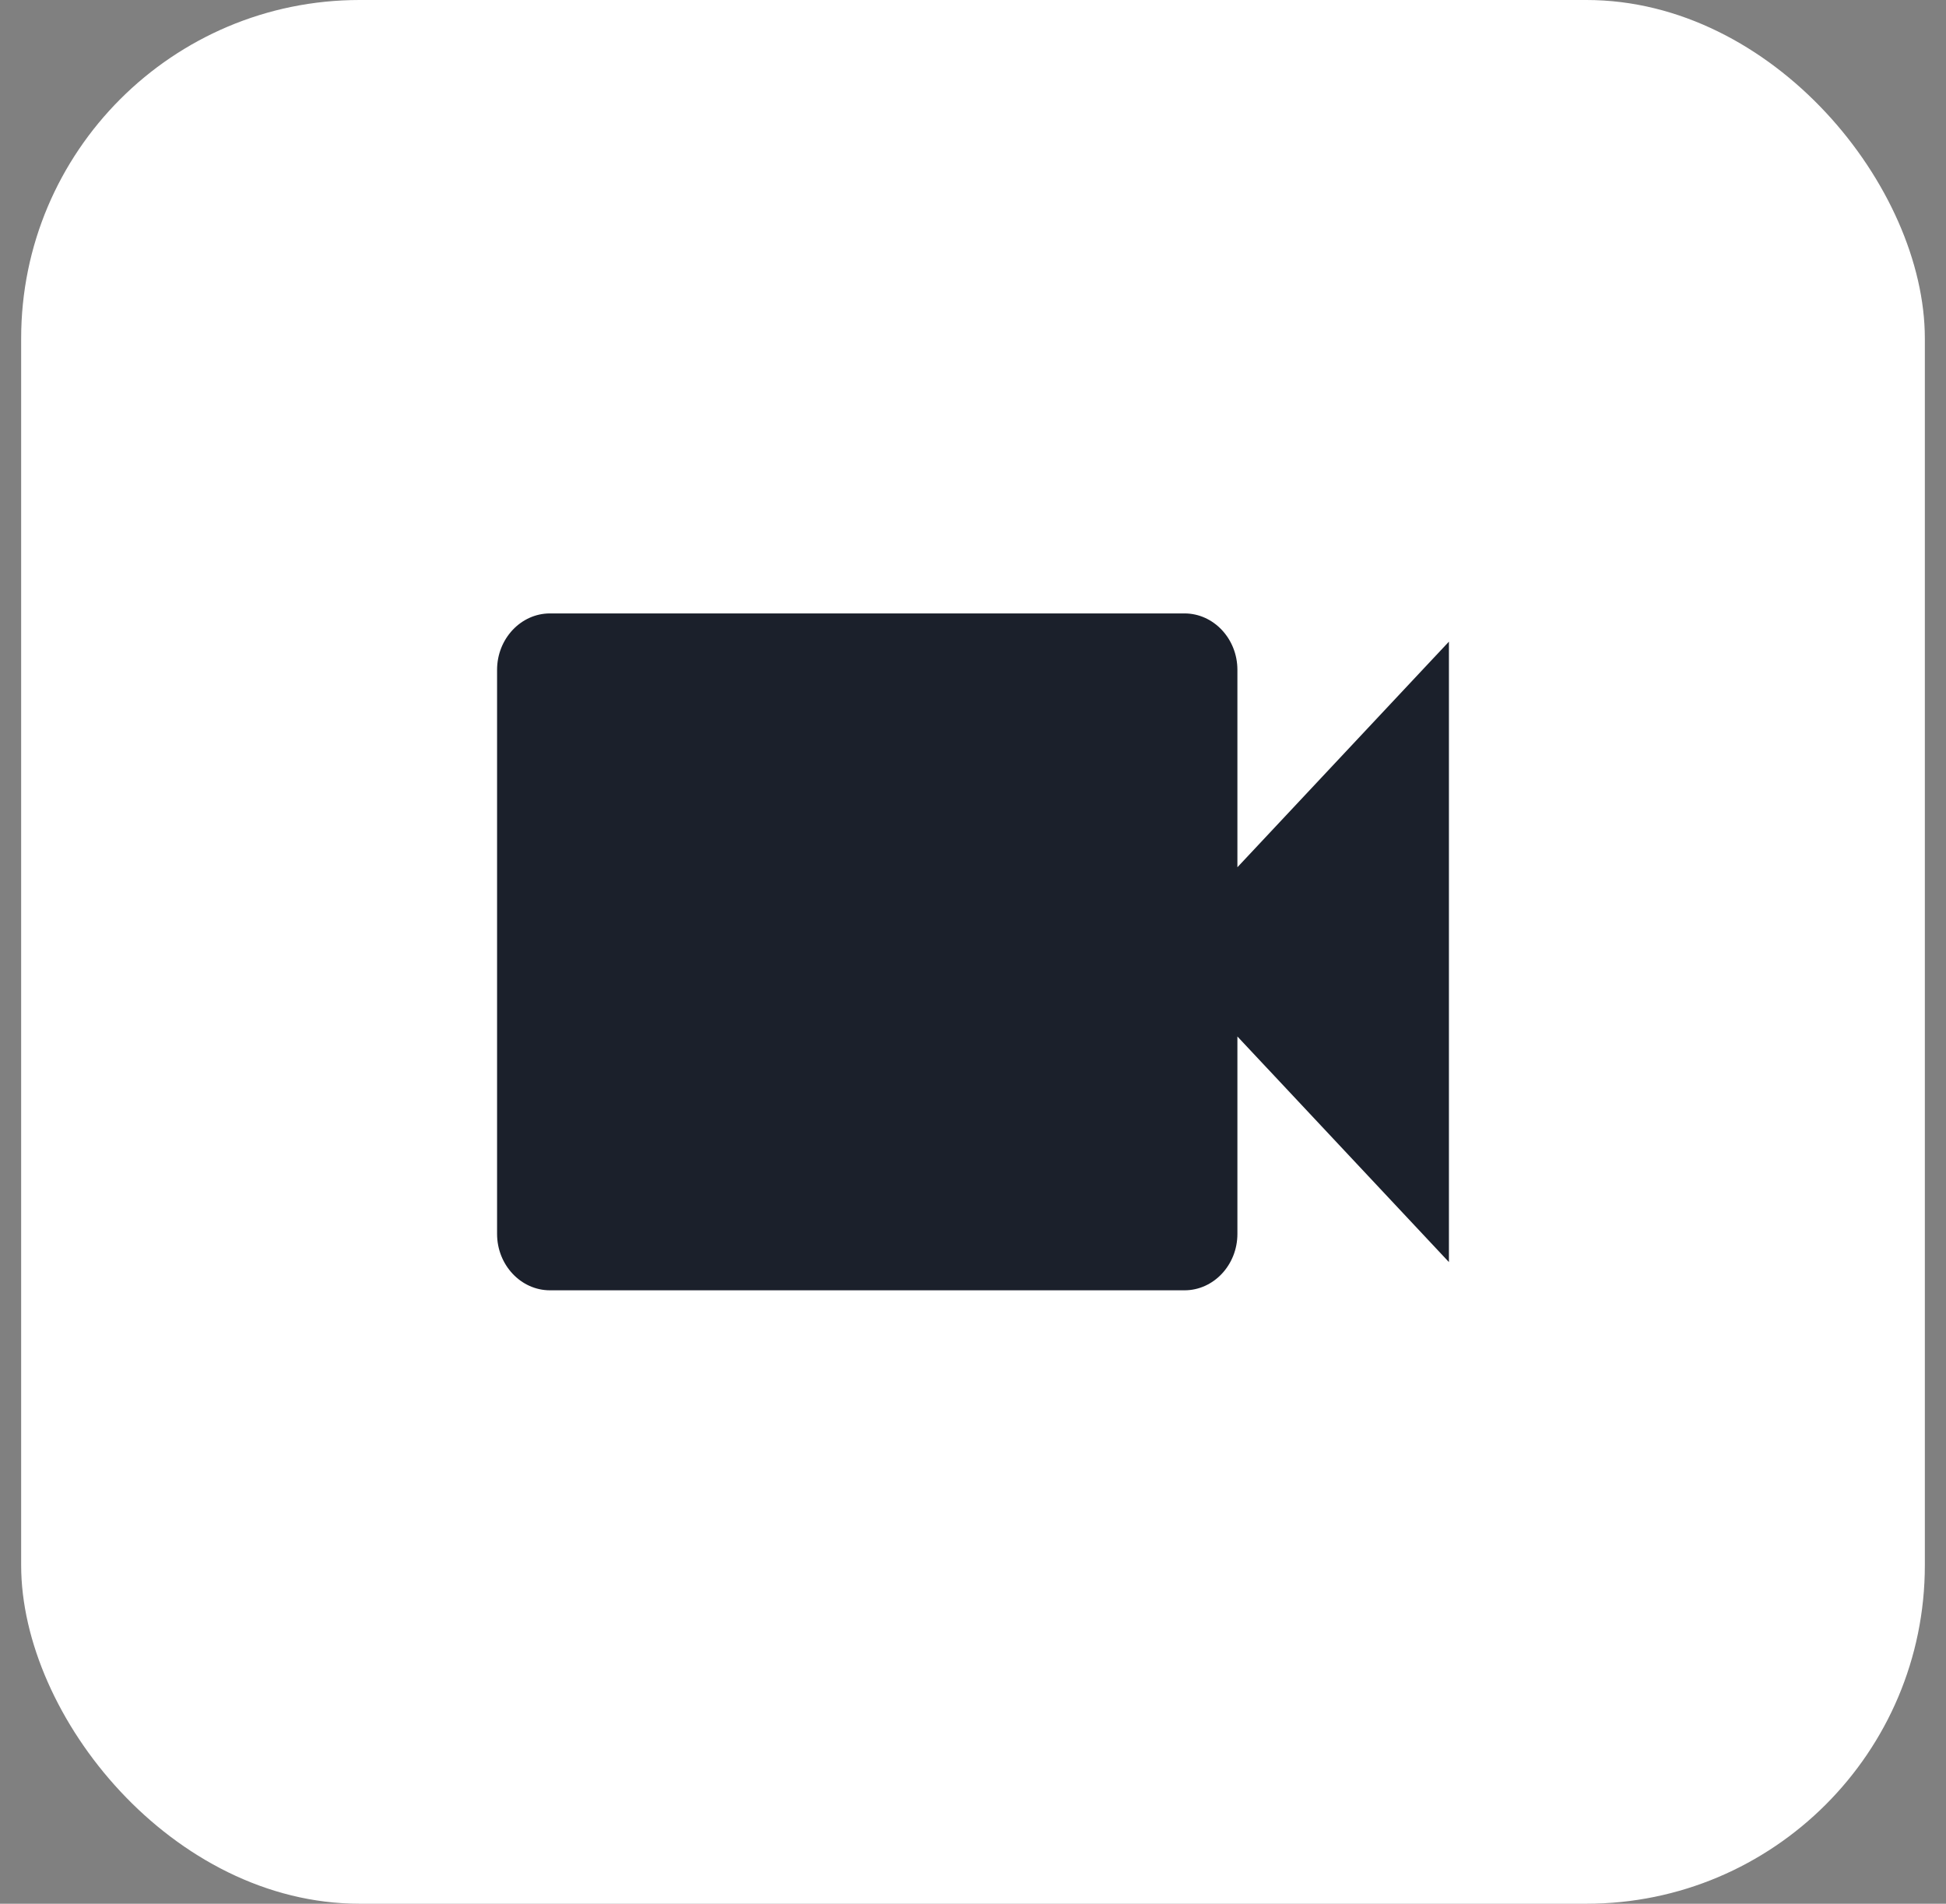<svg width="46" height="45" viewBox="0 0 46 45" fill="none" xmlns="http://www.w3.org/2000/svg">
<rect x="0" y="0" width="46" height="45" fill="#808080" stroke="none"/>
<rect x="0.5" width="45" height="45" rx="8" fill="white"/>
<g clip-path="url(#clip0_117_66)">
<path d="M29.25 20.5V15.833C29.25 15.1 28.688 14.5 28 14.5H13C12.312 14.5 11.75 15.1 11.75 15.833V29.167C11.75 29.9 12.312 30.5 13 30.5H28C28.688 30.5 29.25 29.9 29.25 29.167V24.5L34.25 29.833V15.167L29.25 20.5Z" fill="#1B202B"/>
</g>
<defs>
<clipPath id="clip0_117_66">
<rect width="30" height="32" fill="white" transform="translate(8 6.5)"/>
</clipPath>
</defs>
</svg>
